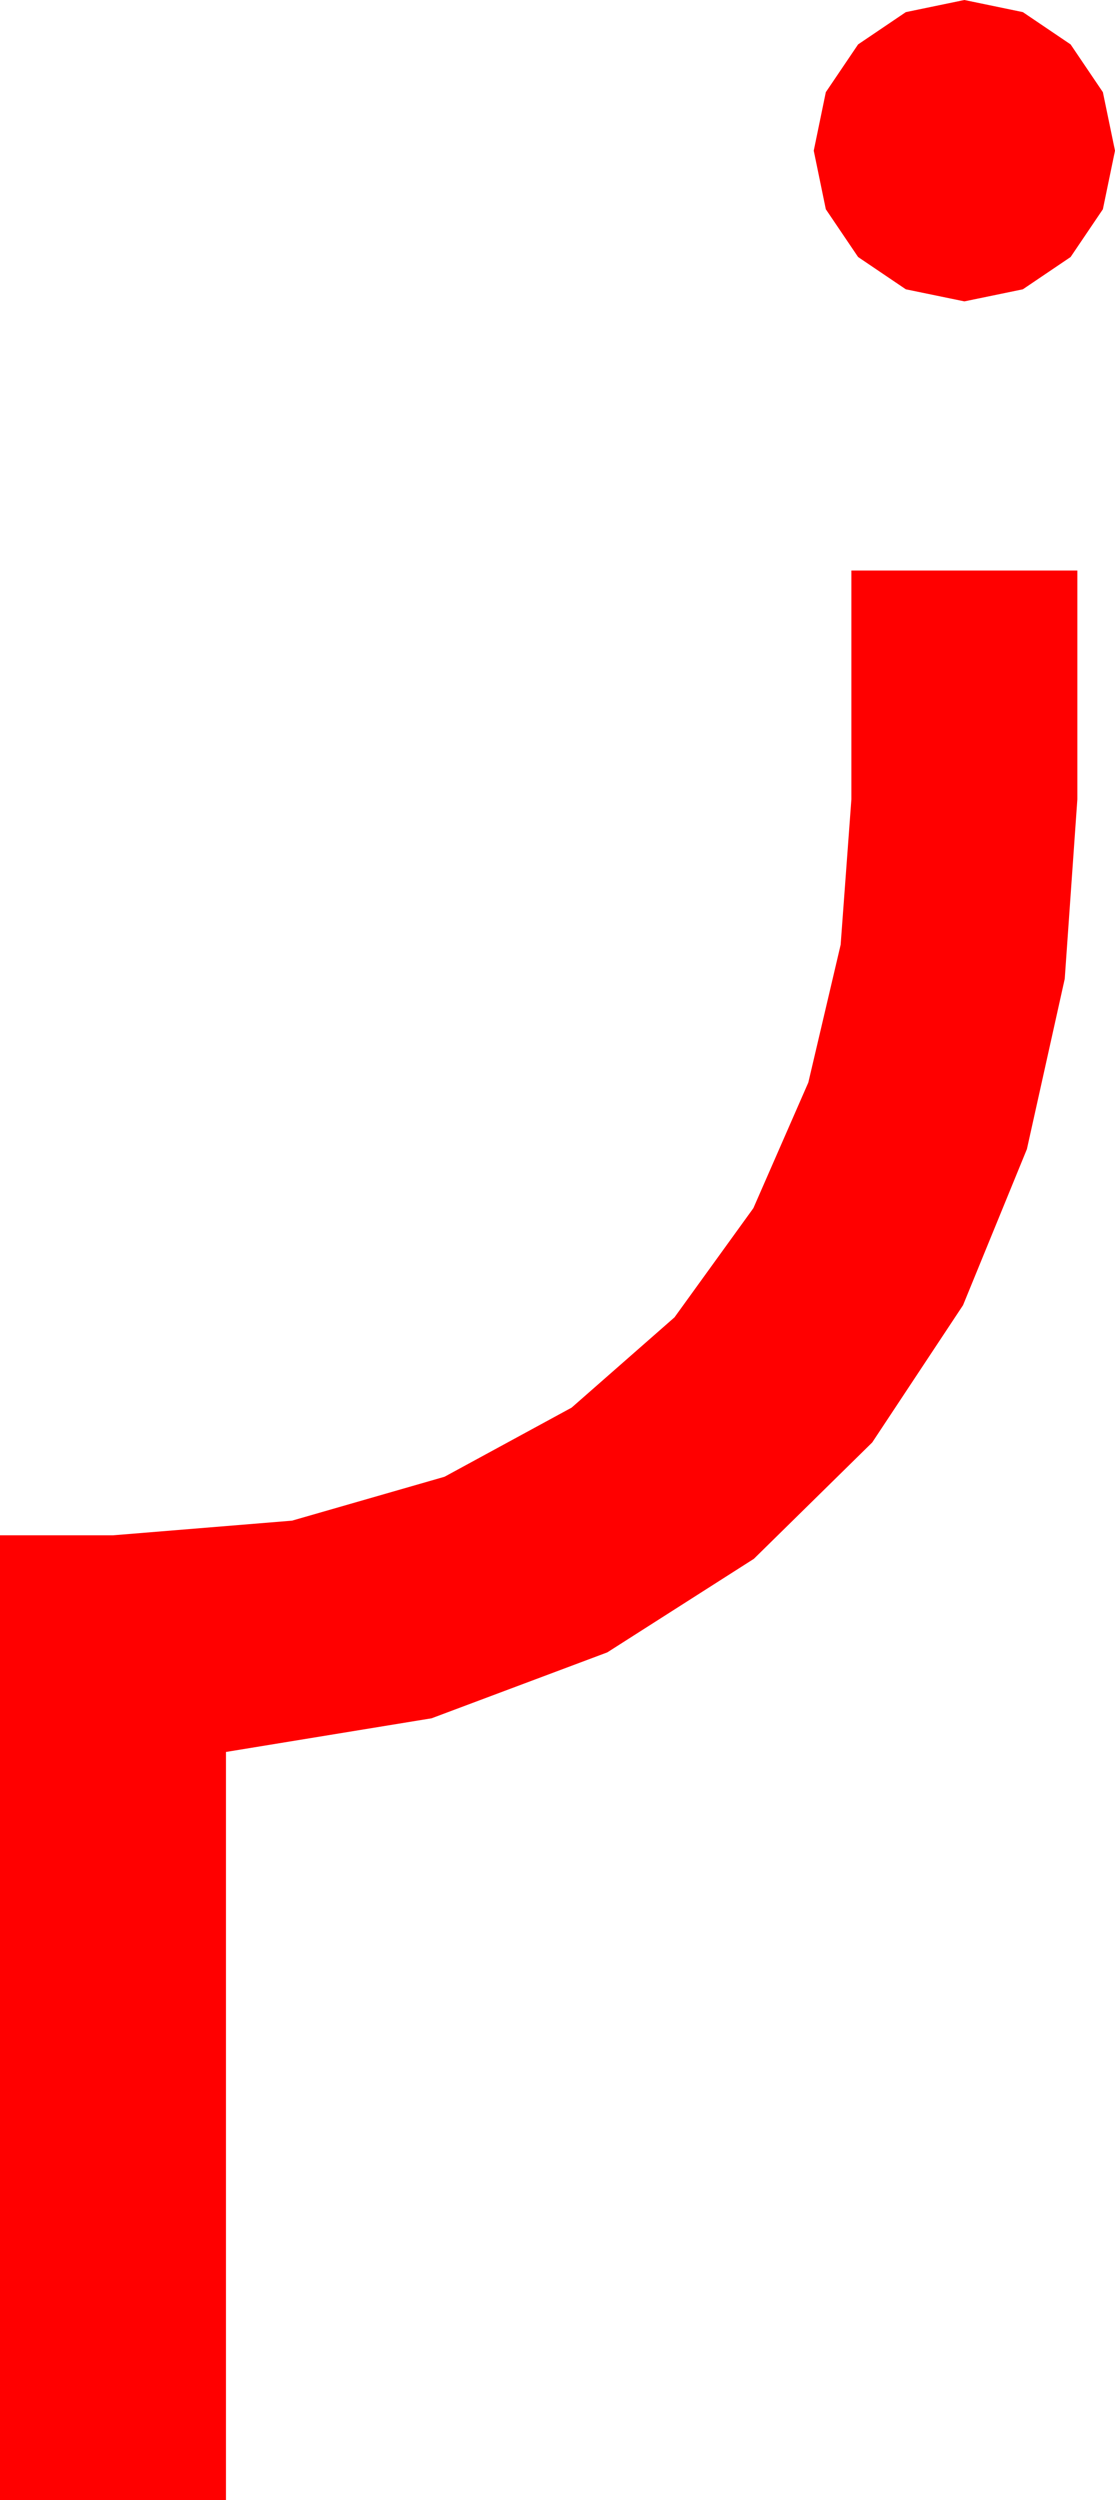<?xml version="1.0" encoding="utf-8"?>
<!DOCTYPE svg PUBLIC "-//W3C//DTD SVG 1.1//EN" "http://www.w3.org/Graphics/SVG/1.1/DTD/svg11.dtd">
<svg width="24.287" height="54.434" xmlns="http://www.w3.org/2000/svg" xmlns:xlink="http://www.w3.org/1999/xlink" xmlns:xml="http://www.w3.org/XML/1998/namespace" version="1.1">
  <g>
    <g>
      <path style="fill:#FF0000;fill-opacity:1" d="M18.545,12.422L23.467,12.422 23.467,17.402 23.192,21.313 22.368,25.02 20.977,28.418 18.999,31.406 16.421,33.94 13.228,35.977 9.401,37.412 4.922,38.145 4.922,54.434 0,54.434 0,33.428 2.461,33.428 6.361,33.109 9.683,32.153 12.451,30.648 14.692,28.682 16.41,26.305 17.607,23.569 18.311,20.57 18.545,17.402 18.545,12.422z M21.006,0L22.28,0.264 23.32,0.967 24.023,2.007 24.287,3.281 24.023,4.556 23.32,5.596 22.28,6.299 21.006,6.562 19.731,6.299 18.691,5.596 17.988,4.556 17.725,3.281 17.988,2.007 18.691,0.967 19.731,0.264 21.006,0z" />
    </g>
  </g>
</svg>